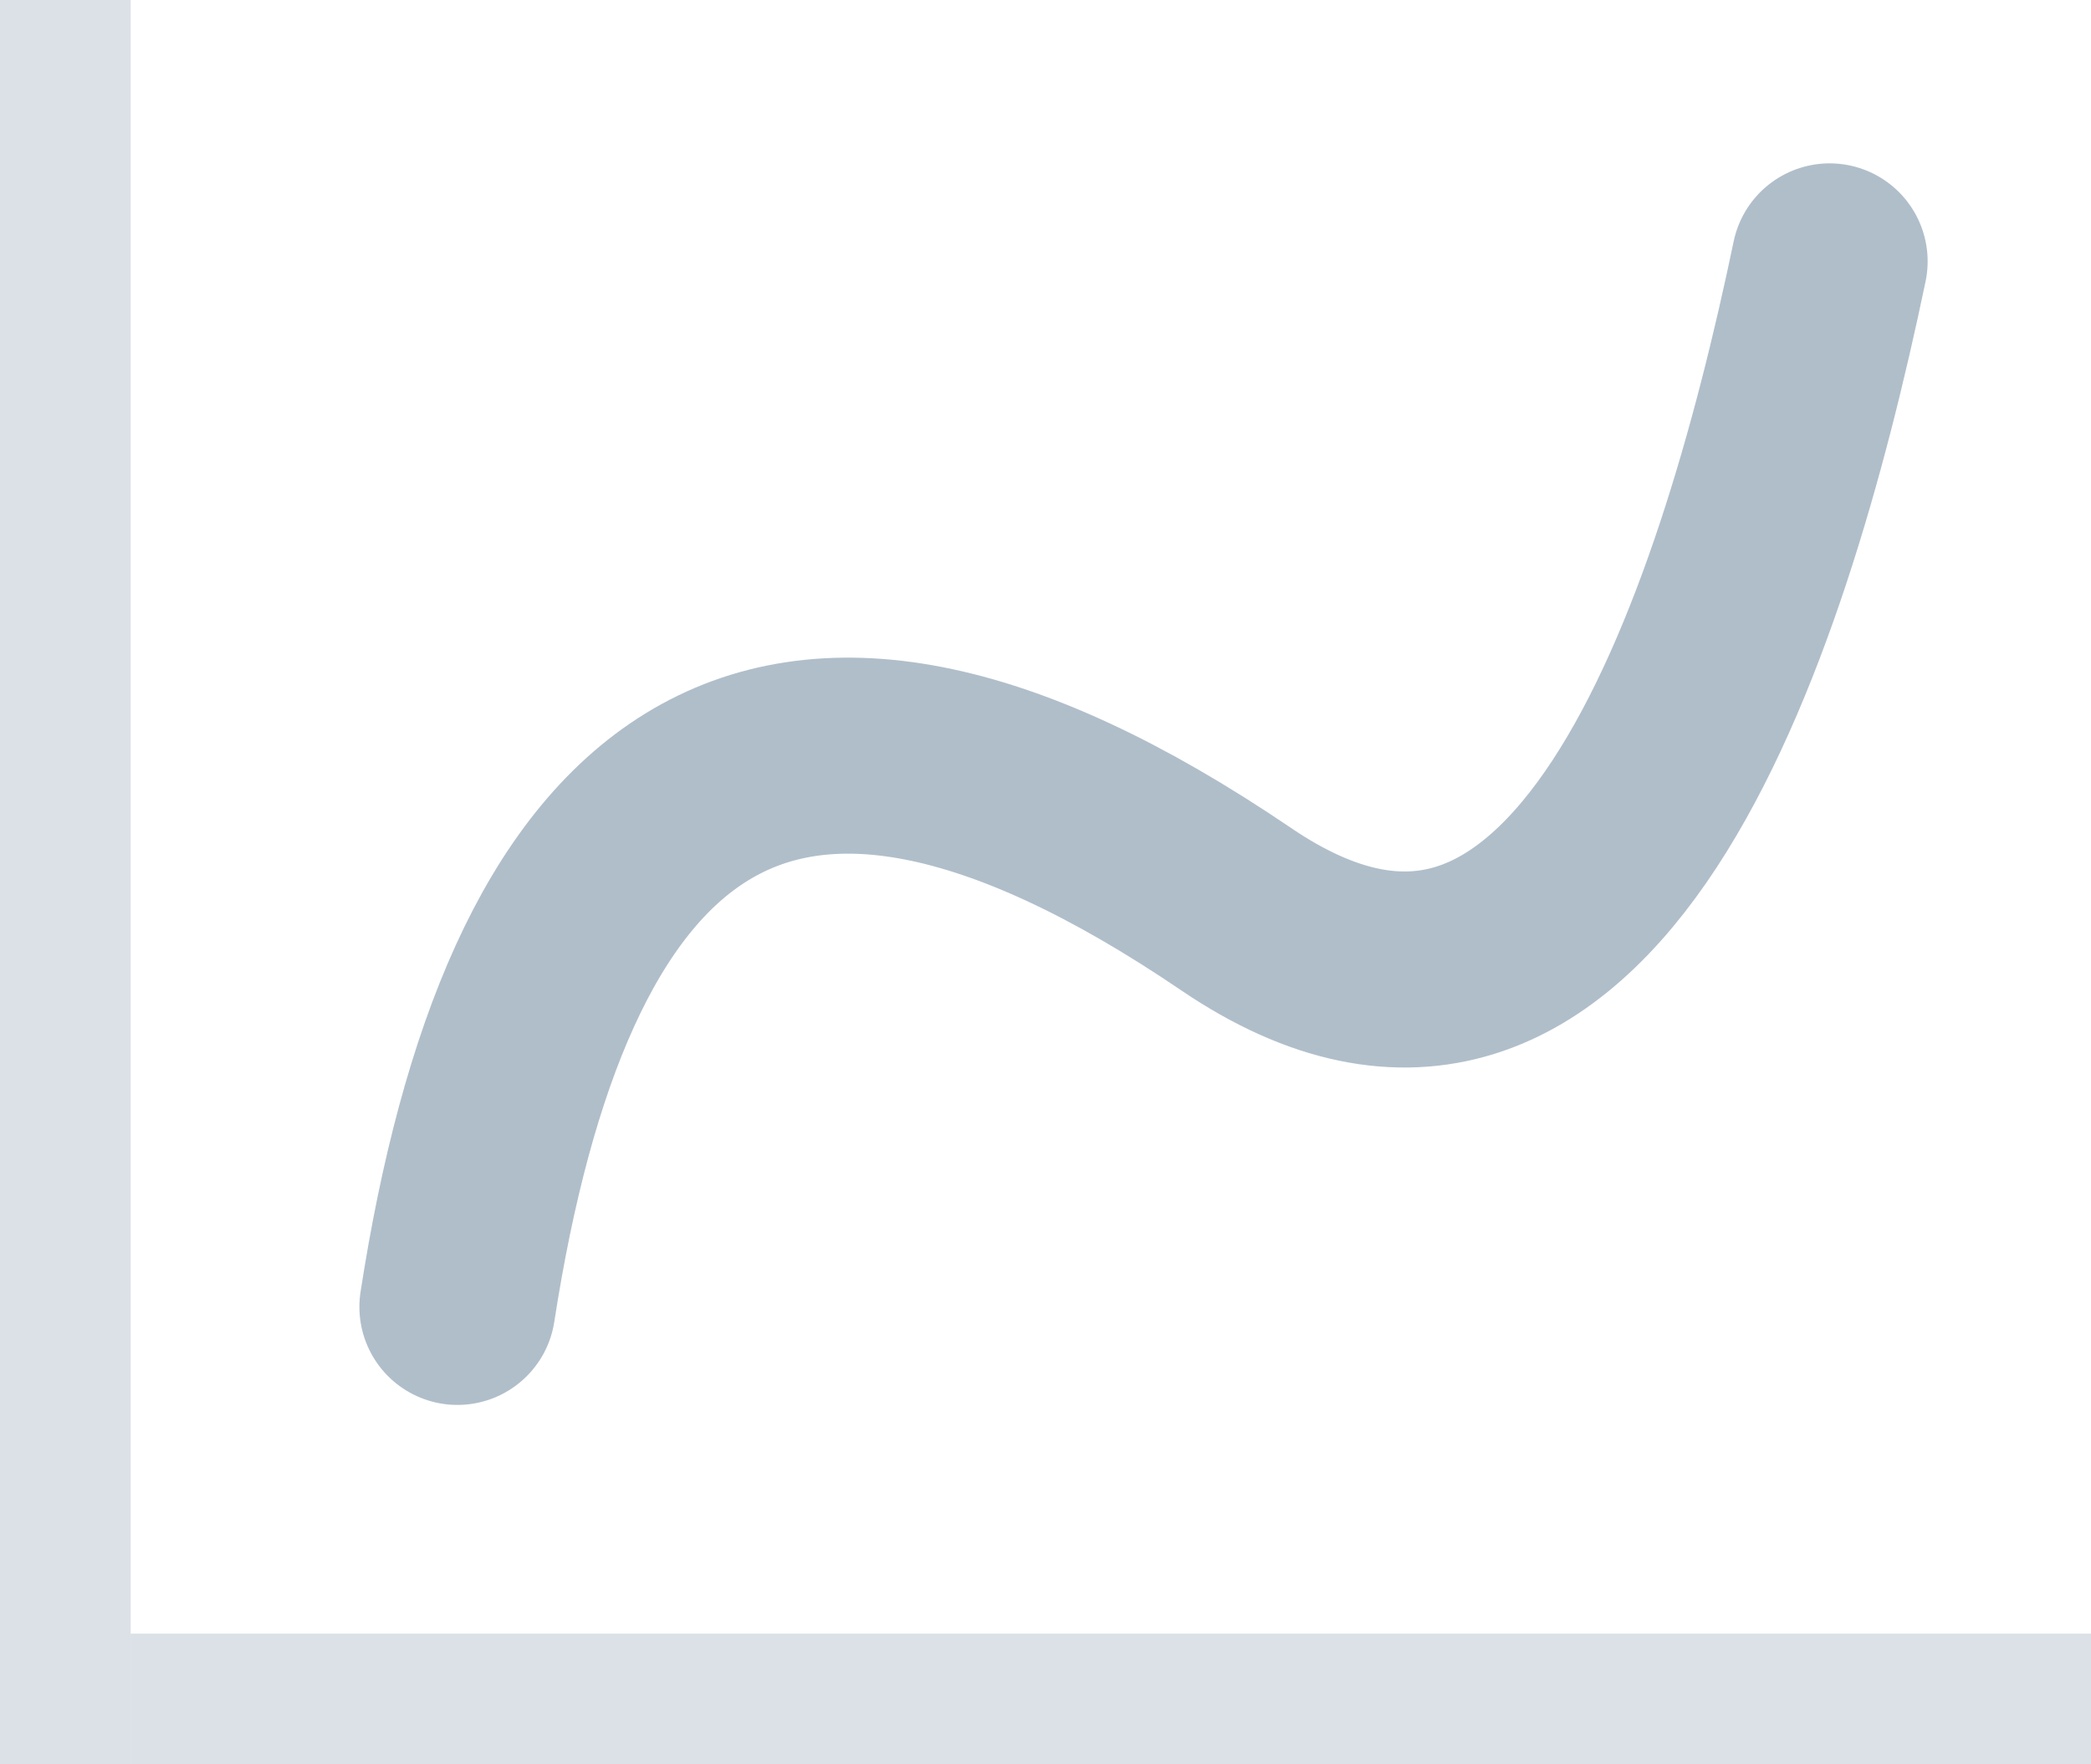 <?xml version="1.0" encoding="UTF-8" standalone="no"?>
<svg width="32px" height="27px" viewBox="0 0 32 27" version="1.1" xmlns="http://www.w3.org/2000/svg" xmlns:xlink="http://www.w3.org/1999/xlink" xmlns:sketch="http://www.bohemiancoding.com/sketch/ns">
    <!-- Generator: Sketch 3.4.2 (15857) - http://www.bohemiancoding.com/sketch -->
    <title>line</title>
    <desc>Created with Sketch.</desc>
    <defs></defs>
    <g id="Page-1" stroke="none" stroke-width="1" fill="none" fill-rule="evenodd" sketch:type="MSPage">
        <g id="02-2--bucket-states" sketch:type="MSArtboardGroup" transform="translate(-420, -113)">
            <g id="Toolbars" sketch:type="MSLayerGroup" transform="translate(234, 102)">
                <g id="chart-types" transform="translate(9, 0)" sketch:type="MSShapeGroup">
                    <g id="line" transform="translate(177, 11)">
                        <rect id="Rectangle-286" fill-opacity="0.45" fill="#B0BECA" x="0" y="0" width="2" height="27"></rect>
                        <rect id="Rectangle-287" fill-opacity="0.45" fill="#B0BECA" x="2" y="25" width="30" height="2"></rect>
                        <path d="M7,20 C8.198,12.264 11.606,8.949 18.917,13.913 C24.259,17.54 26.81,9.7 28,4" id="Path-79" stroke="#B0BECA" stroke-width="3" stroke-linecap="round" stroke-linejoin="round"></path>
                    </g>
                </g>
            </g>
        </g>
    </g>
</svg>